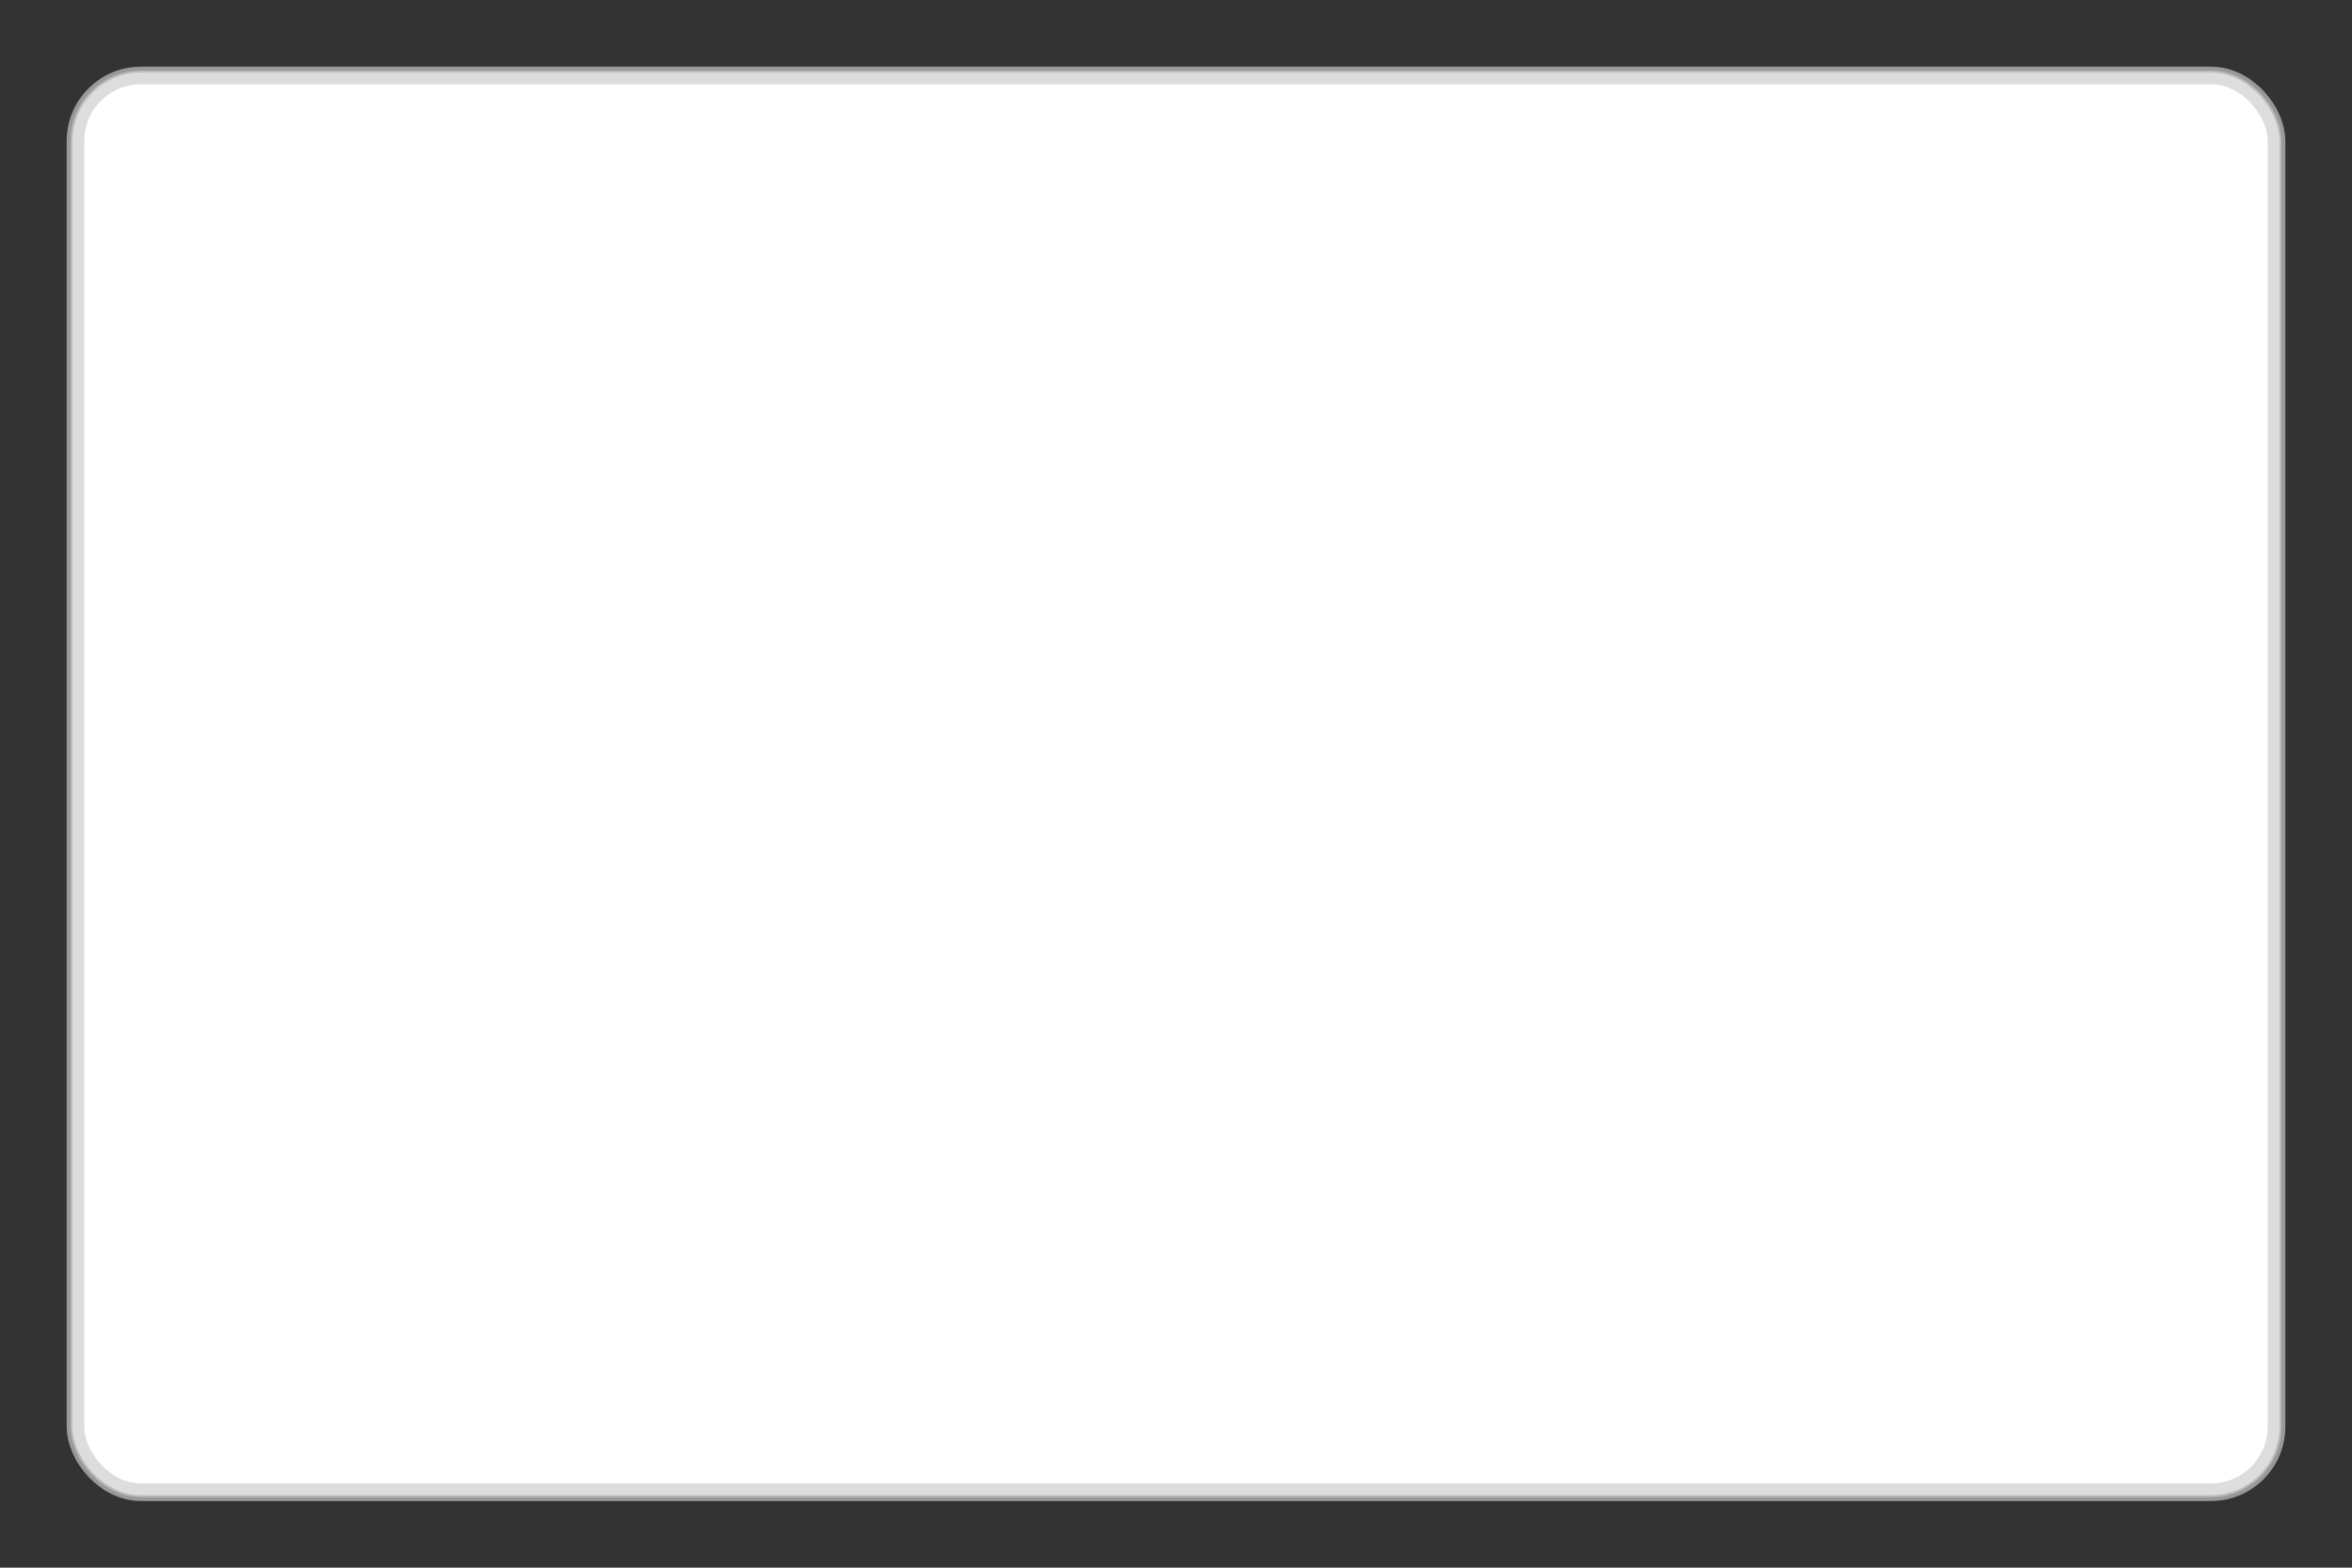 <svg width="300" height="200" xmlns="http://www.w3.org/2000/svg">
  <rect width="100%" height="100%" fill="#333333" stroke="none"/>
  <!-- Outermost border -->
  <rect
          x="10"
          y="10"
          width="280"
          height="180"
          rx="8"
          ry="8"
          fill="none"
          stroke="#999999"
          stroke-width="3"
  />

  <!-- Middle border -->
  <rect
          x="10"
          y="10"
          width="280"
          height="180"
          rx="8"
          ry="8"
          fill="none"
          stroke="#bbbbbb"
          stroke-width="2"
  />

  <!-- Innermost border -->
  <rect
          x="10"
          y="10"
          width="280"
          height="180"
          rx="8"
          ry="8"
          fill="white"
          stroke="#dddddd"
          stroke-width="1.5"
  />
</svg>
